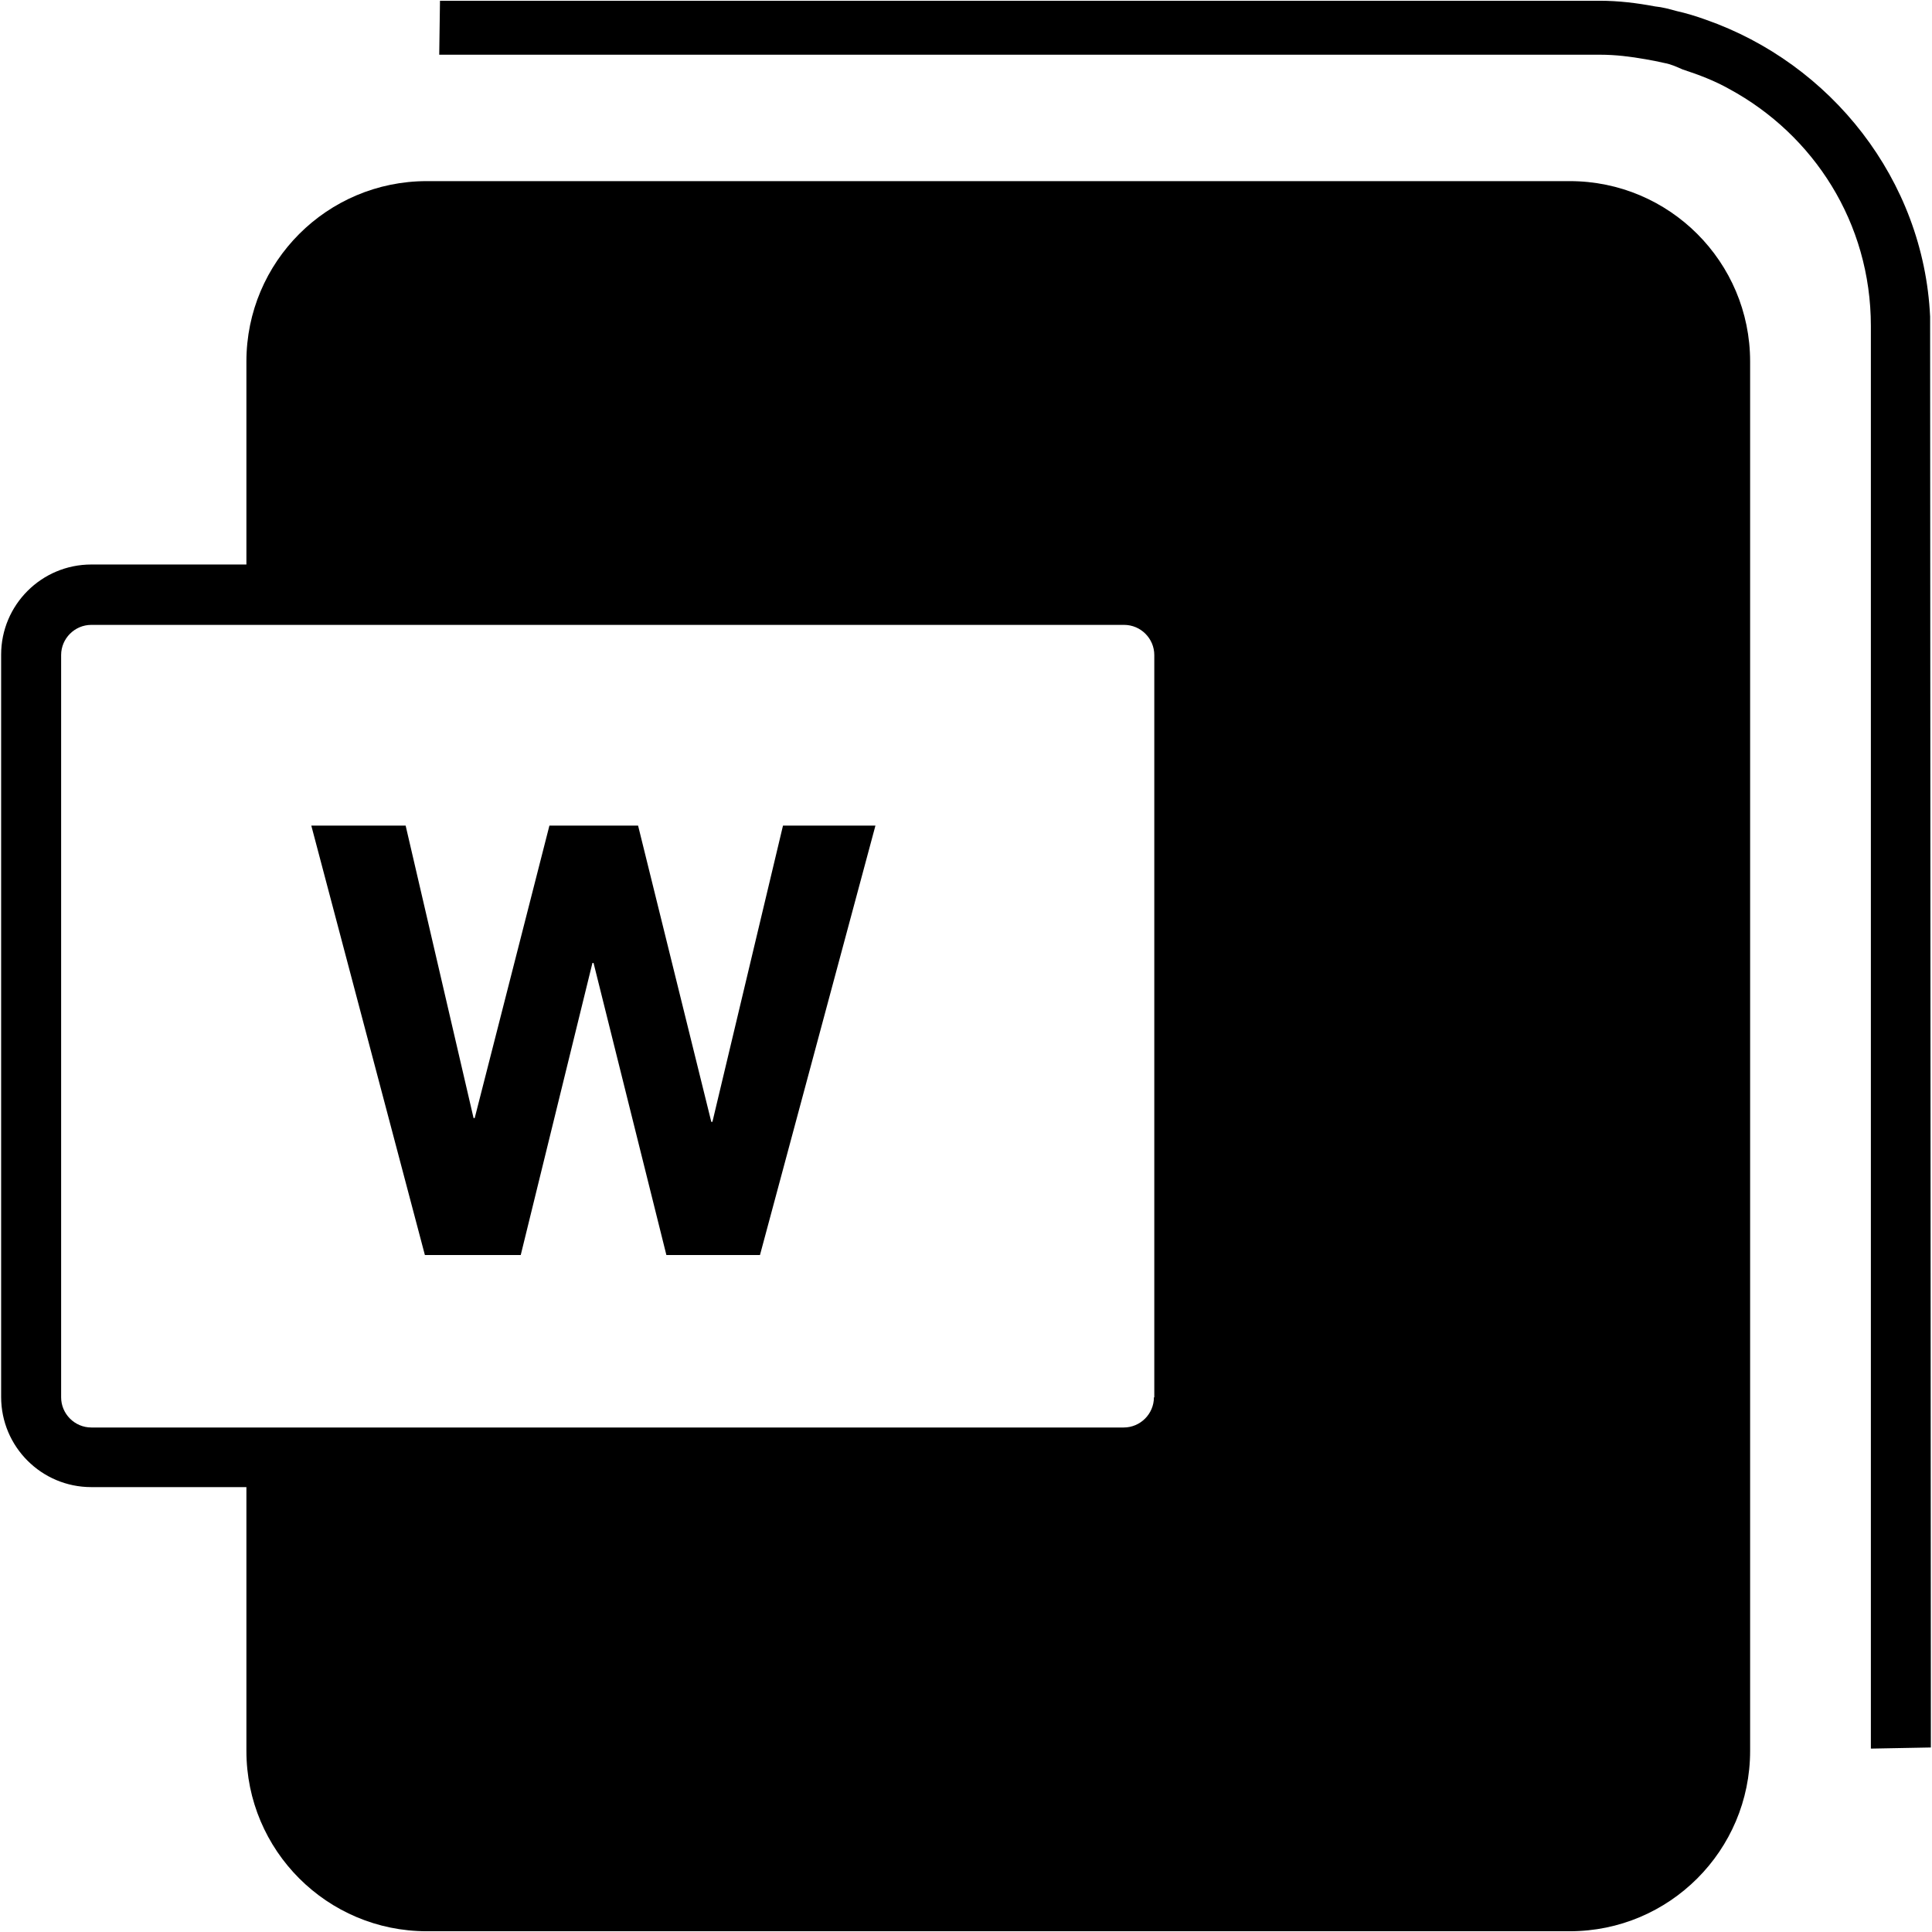 <?xml version="1.0" encoding="utf-8"?>
<!-- Generator: Adobe Illustrator 16.0.0, SVG Export Plug-In . SVG Version: 6.00 Build 0)  -->
<!DOCTYPE svg PUBLIC "-//W3C//DTD SVG 1.1//EN" "http://www.w3.org/Graphics/SVG/1.1/DTD/svg11.dtd">
<svg version="1.1"
	 id="svg2" inkscape:export-xdpi="230.97745" sodipodi:docname="Facebook Home (Clear).svg" inkscape:version="0.48.3.1 r9886" inkscape:export-ydpi="230.97745" inkscape:export-filename="R:\Media\Pictures\Logos\Facebook Home (Clear).png" xmlns:sodipodi="http://sodipodi.sourceforge.net/DTD/sodipodi-0.dtd" xmlns:rdf="http://www.w3.org/1999/02/22-rdf-syntax-ns#" xmlns:dc="http://purl.org/dc/elements/1.1/" xmlns:svg="http://www.w3.org/2000/svg" xmlns:cc="http://creativecommons.org/ns#" xmlns:inkscape="http://www.inkscape.org/namespaces/inkscape"
	 xmlns="http://www.w3.org/2000/svg" xmlns:xlink="http://www.w3.org/1999/xlink" x="0px" y="0px" width="512px" height="512px"
	 viewBox="0 0 512 512" style="enable-background:new 0 0 512 512;" xml:space="preserve">
<g>
	<path d="M416,48H113.1c-26.4,0-47.8,21.4-47.8,47.8v53.8H24.2c-13.2,0-23.9,10.7-23.9,23.9v196.7c0,13.2,10.7,23.9,23.9,23.9h41.1
		v69.9c0,26.4,21.4,47.8,47.8,47.8H416c26.4,0,47.8-21.4,47.8-47.8V95.8C463.8,69.4,442.4,48,416,48z M305.8,370.3c0,4.4-3.6,8-8,8
		H65.3H24.2c-4.4,0-8-3.6-8-8V173.6c0-4.4,3.6-8,8-8h41.1h232.6c4.4,0,8,3.6,8,8V370.3z"/>
	<path d="M511.7,463.1c0,0-0.2-379-0.2-379.2c-1.7-36.3-26.3-67.1-59.5-78.7c-2.5-0.9-5.1-1.7-7.8-2.3c-1.8-0.5-3.6-1-5.6-1.2
		c-4.8-0.9-9.6-1.5-14.7-1.5H116.6l-0.2,14.3H424c4.2,0,8.1,0.5,12.1,1.2c1.7,0.3,3.3,0.6,5,1c1.7,0.3,3.2,1,4.8,1.7
		c4.3,1.4,8.5,3,12.4,5.2c22.3,12.1,37.5,35.4,37.5,62.8l0,377L511.7,463.1z"/>
	<polygon points="188.8,297.3 188.5,297.3 169.1,218.8 145.6,218.8 125.8,296.3 125.5,296.3 107.5,218.8 82.5,218.8 112.6,332.6 
		138,332.6 157,255.2 157.3,255.2 176.6,332.6 201.4,332.6 232,218.8 207.5,218.8 	"/>
</g>
</svg>
